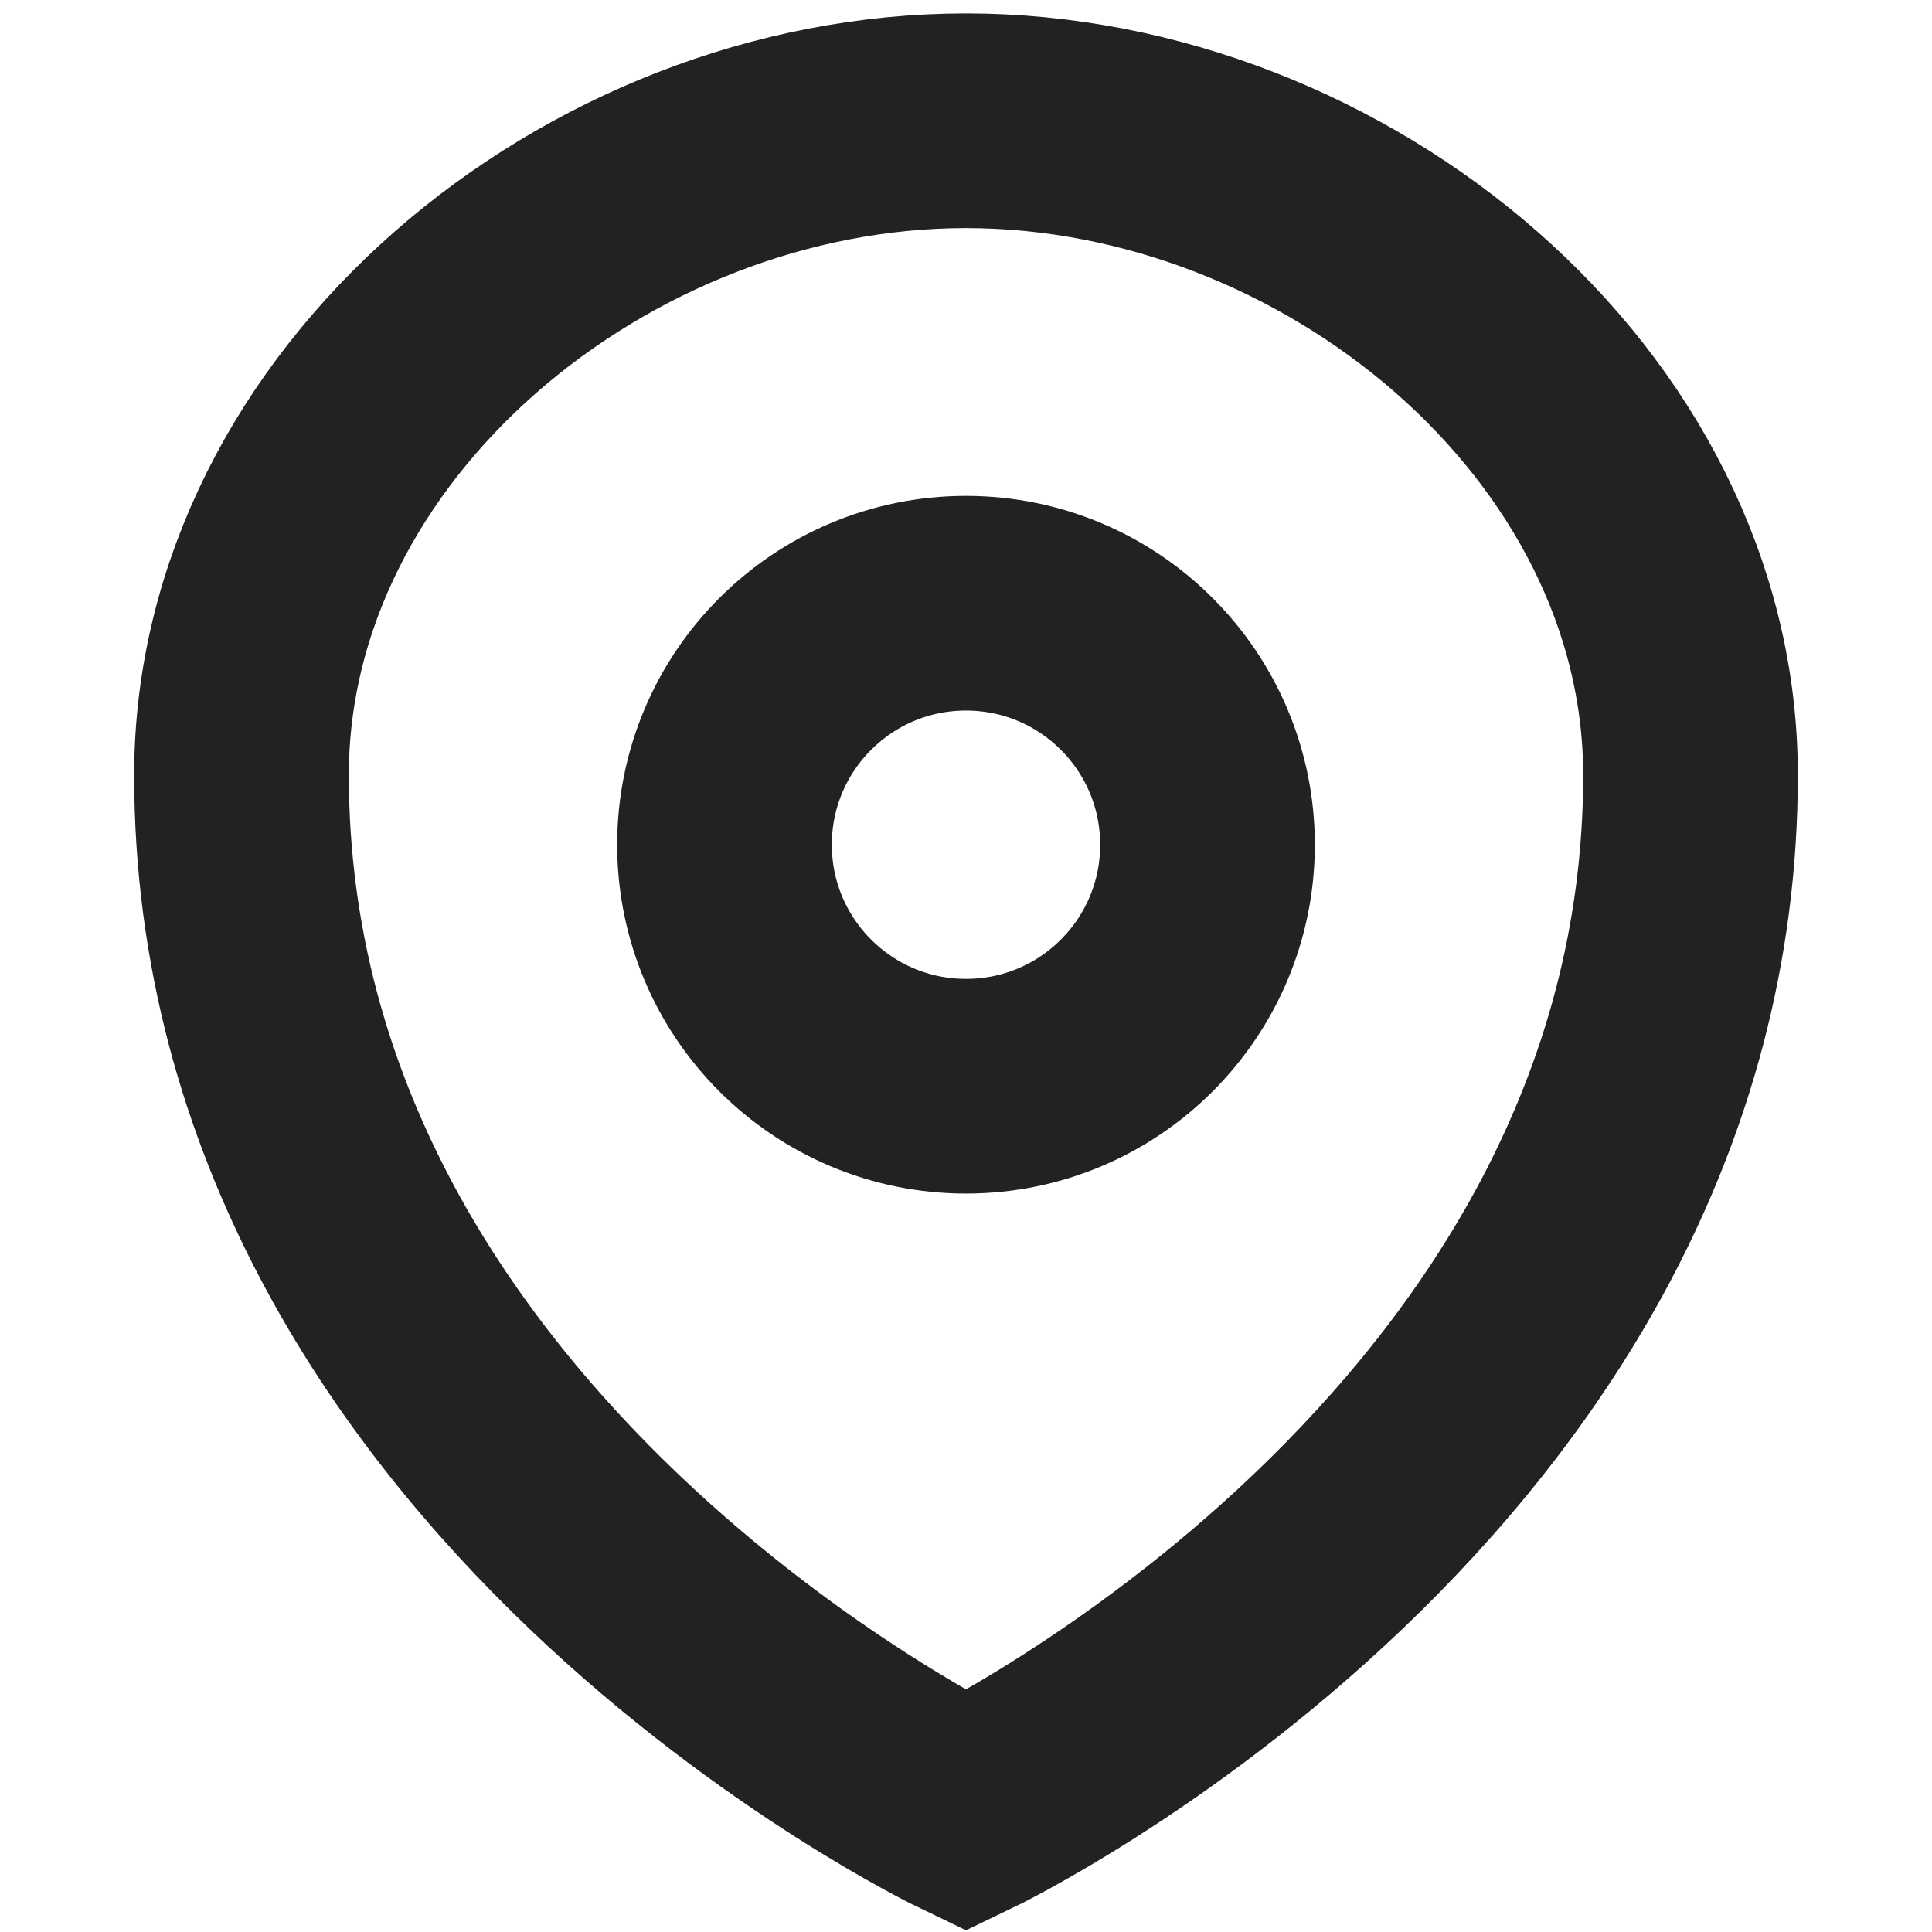 <svg width="18" height="18" viewBox="0 0 18 18" fill="none" xmlns="http://www.w3.org/2000/svg">
<path d="M15.75 7.222C15.75 13.637 9 16.875 9 16.875C9 16.875 2.25 13.637 2.25 7.222C2.25 3.855 5.559 1.125 9 1.125C12.441 1.125 15.75 3.855 15.75 7.222Z" stroke="#222222" stroke-width="2"/>
<circle cx="9" cy="7.87" r="2.25" stroke="#222222" stroke-width="2"/>
</svg>
